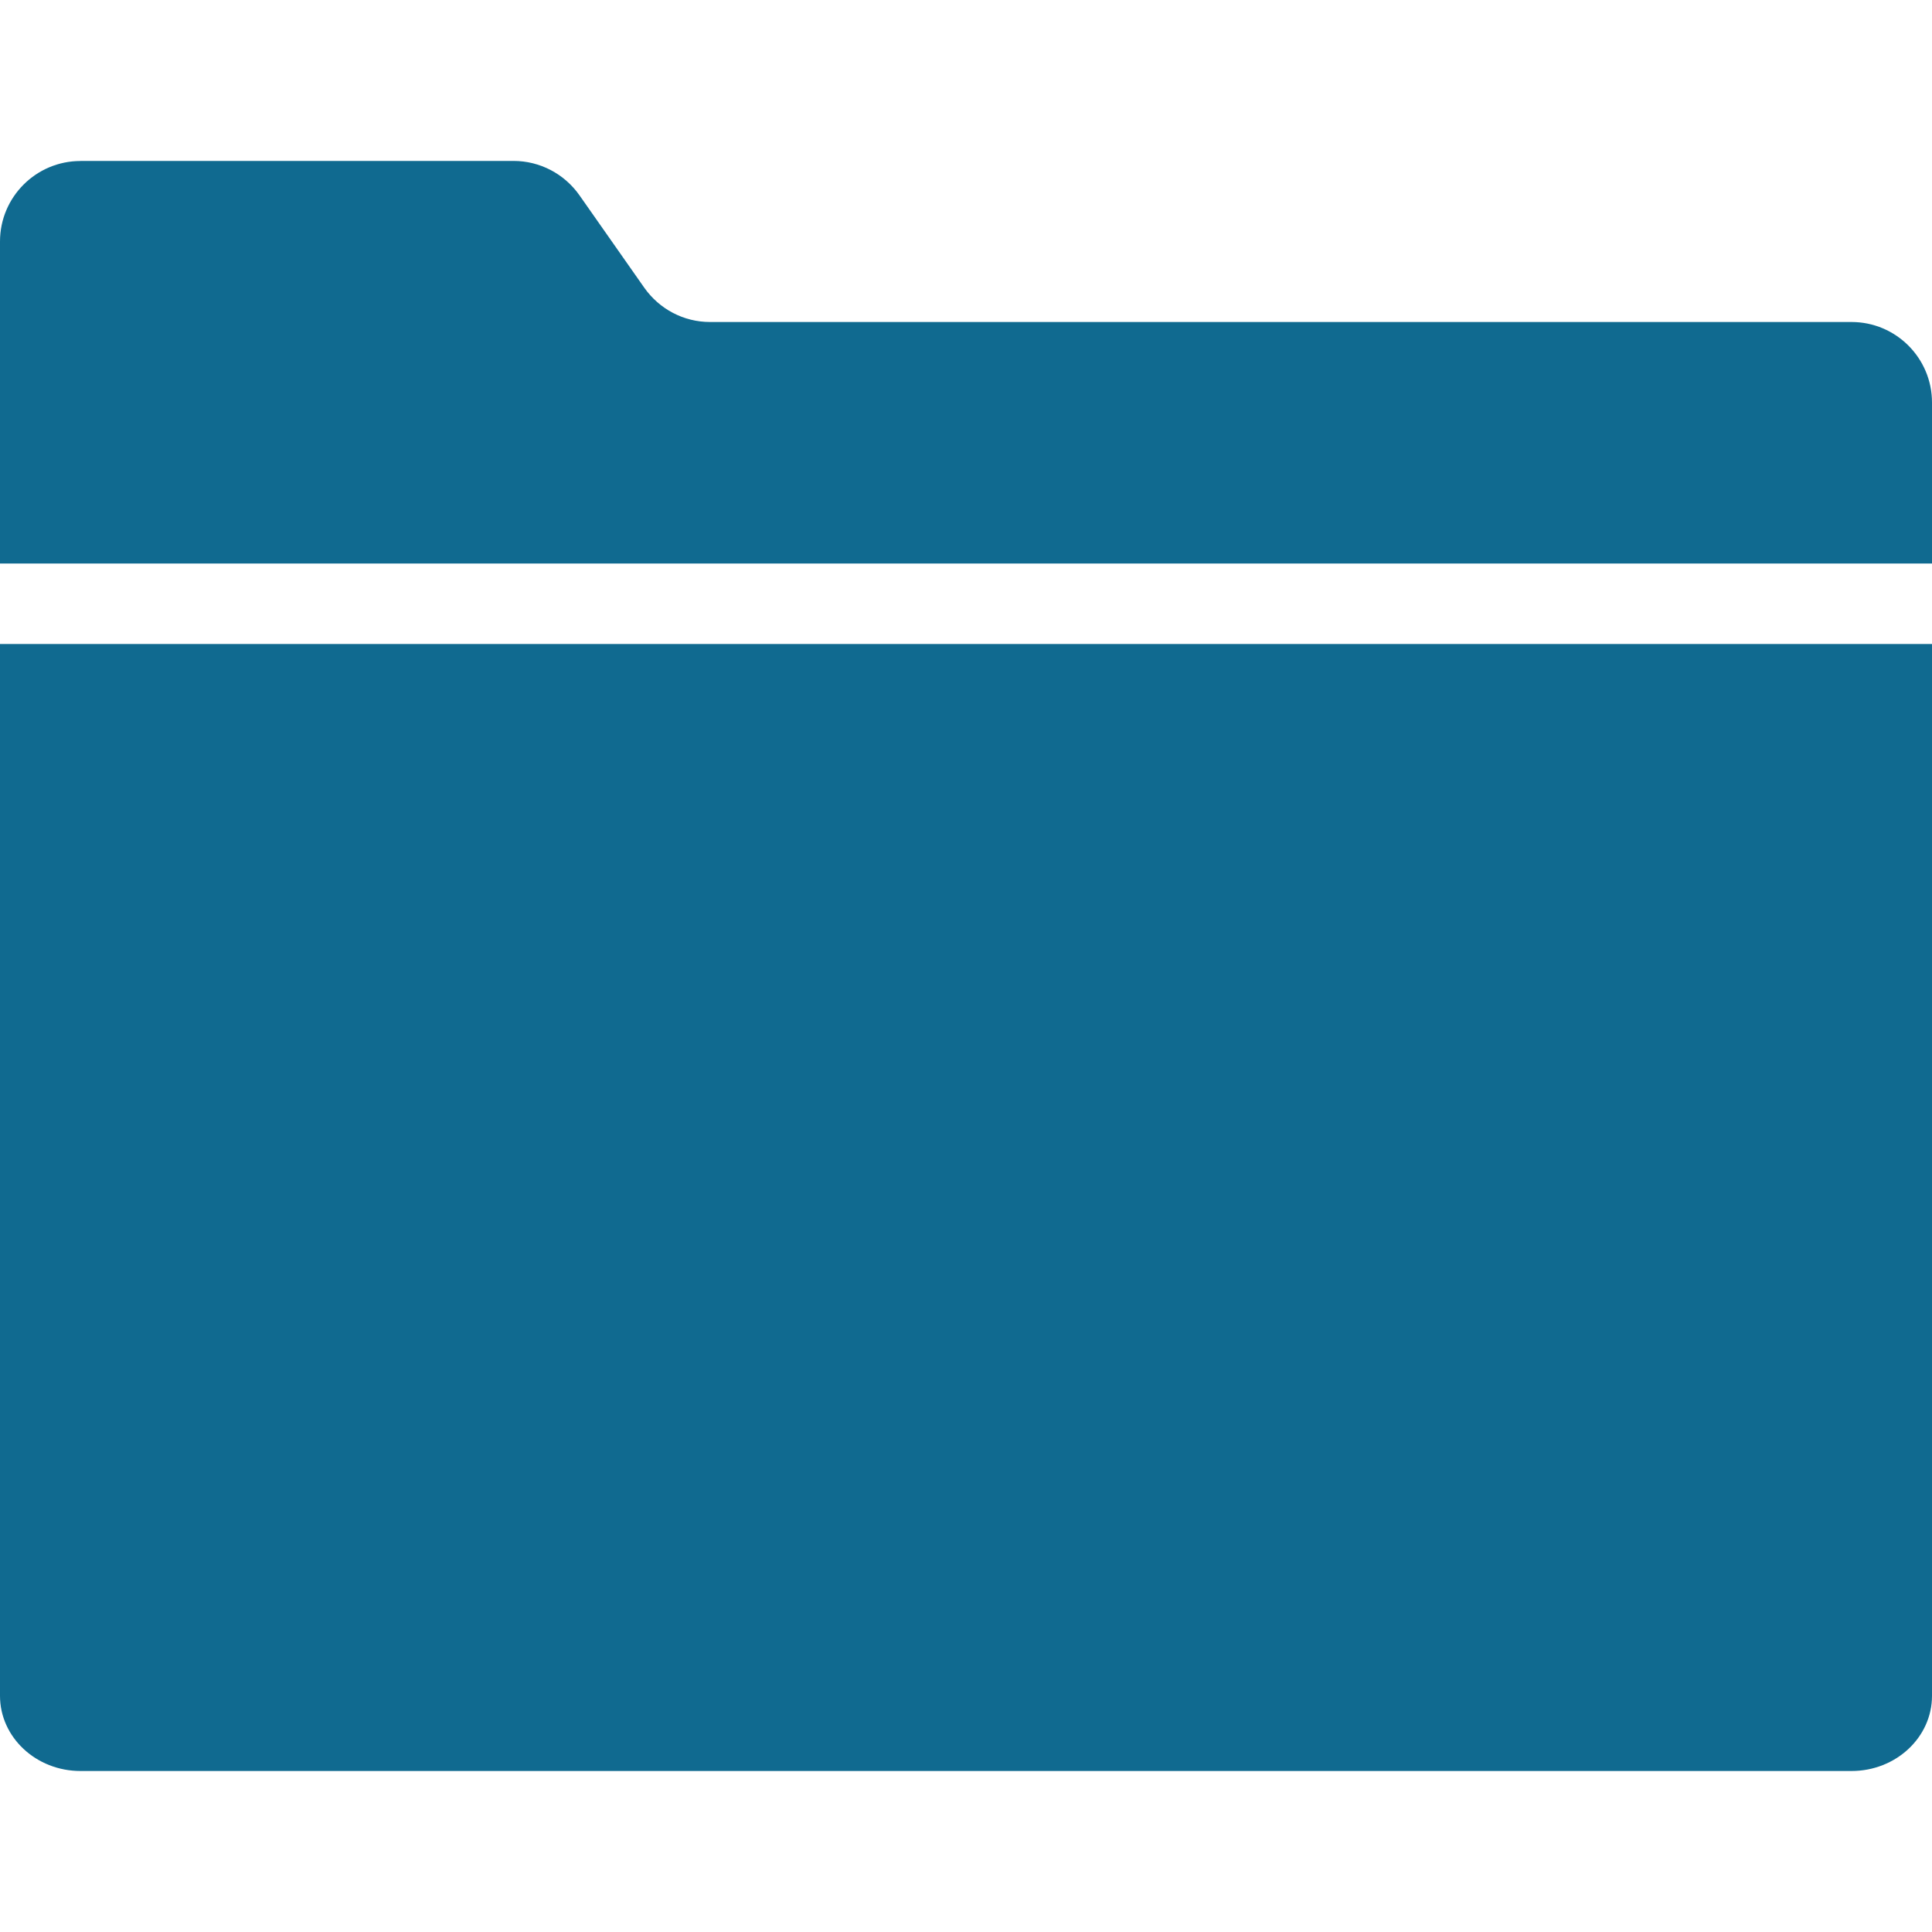 <svg version="1.1" viewBox="0 0 24 24" xmlns="http://www.w3.org/2000/svg">
<path d="m1 2c-.552 0-1 .448-1 1v4h24v-2c0-.552-.448-1-1-1h-14.18c-.327 0-.63-.16-.818-.428l-.803-1.145c-.188-.268-.493-.428-.82-.428h-5.379zm-1 6v13.066c0 .515.448.934 1 .934h22c.552 0 1-.418 1-.934v-13.066h-24z" fill="#106a90"/>
</svg>
